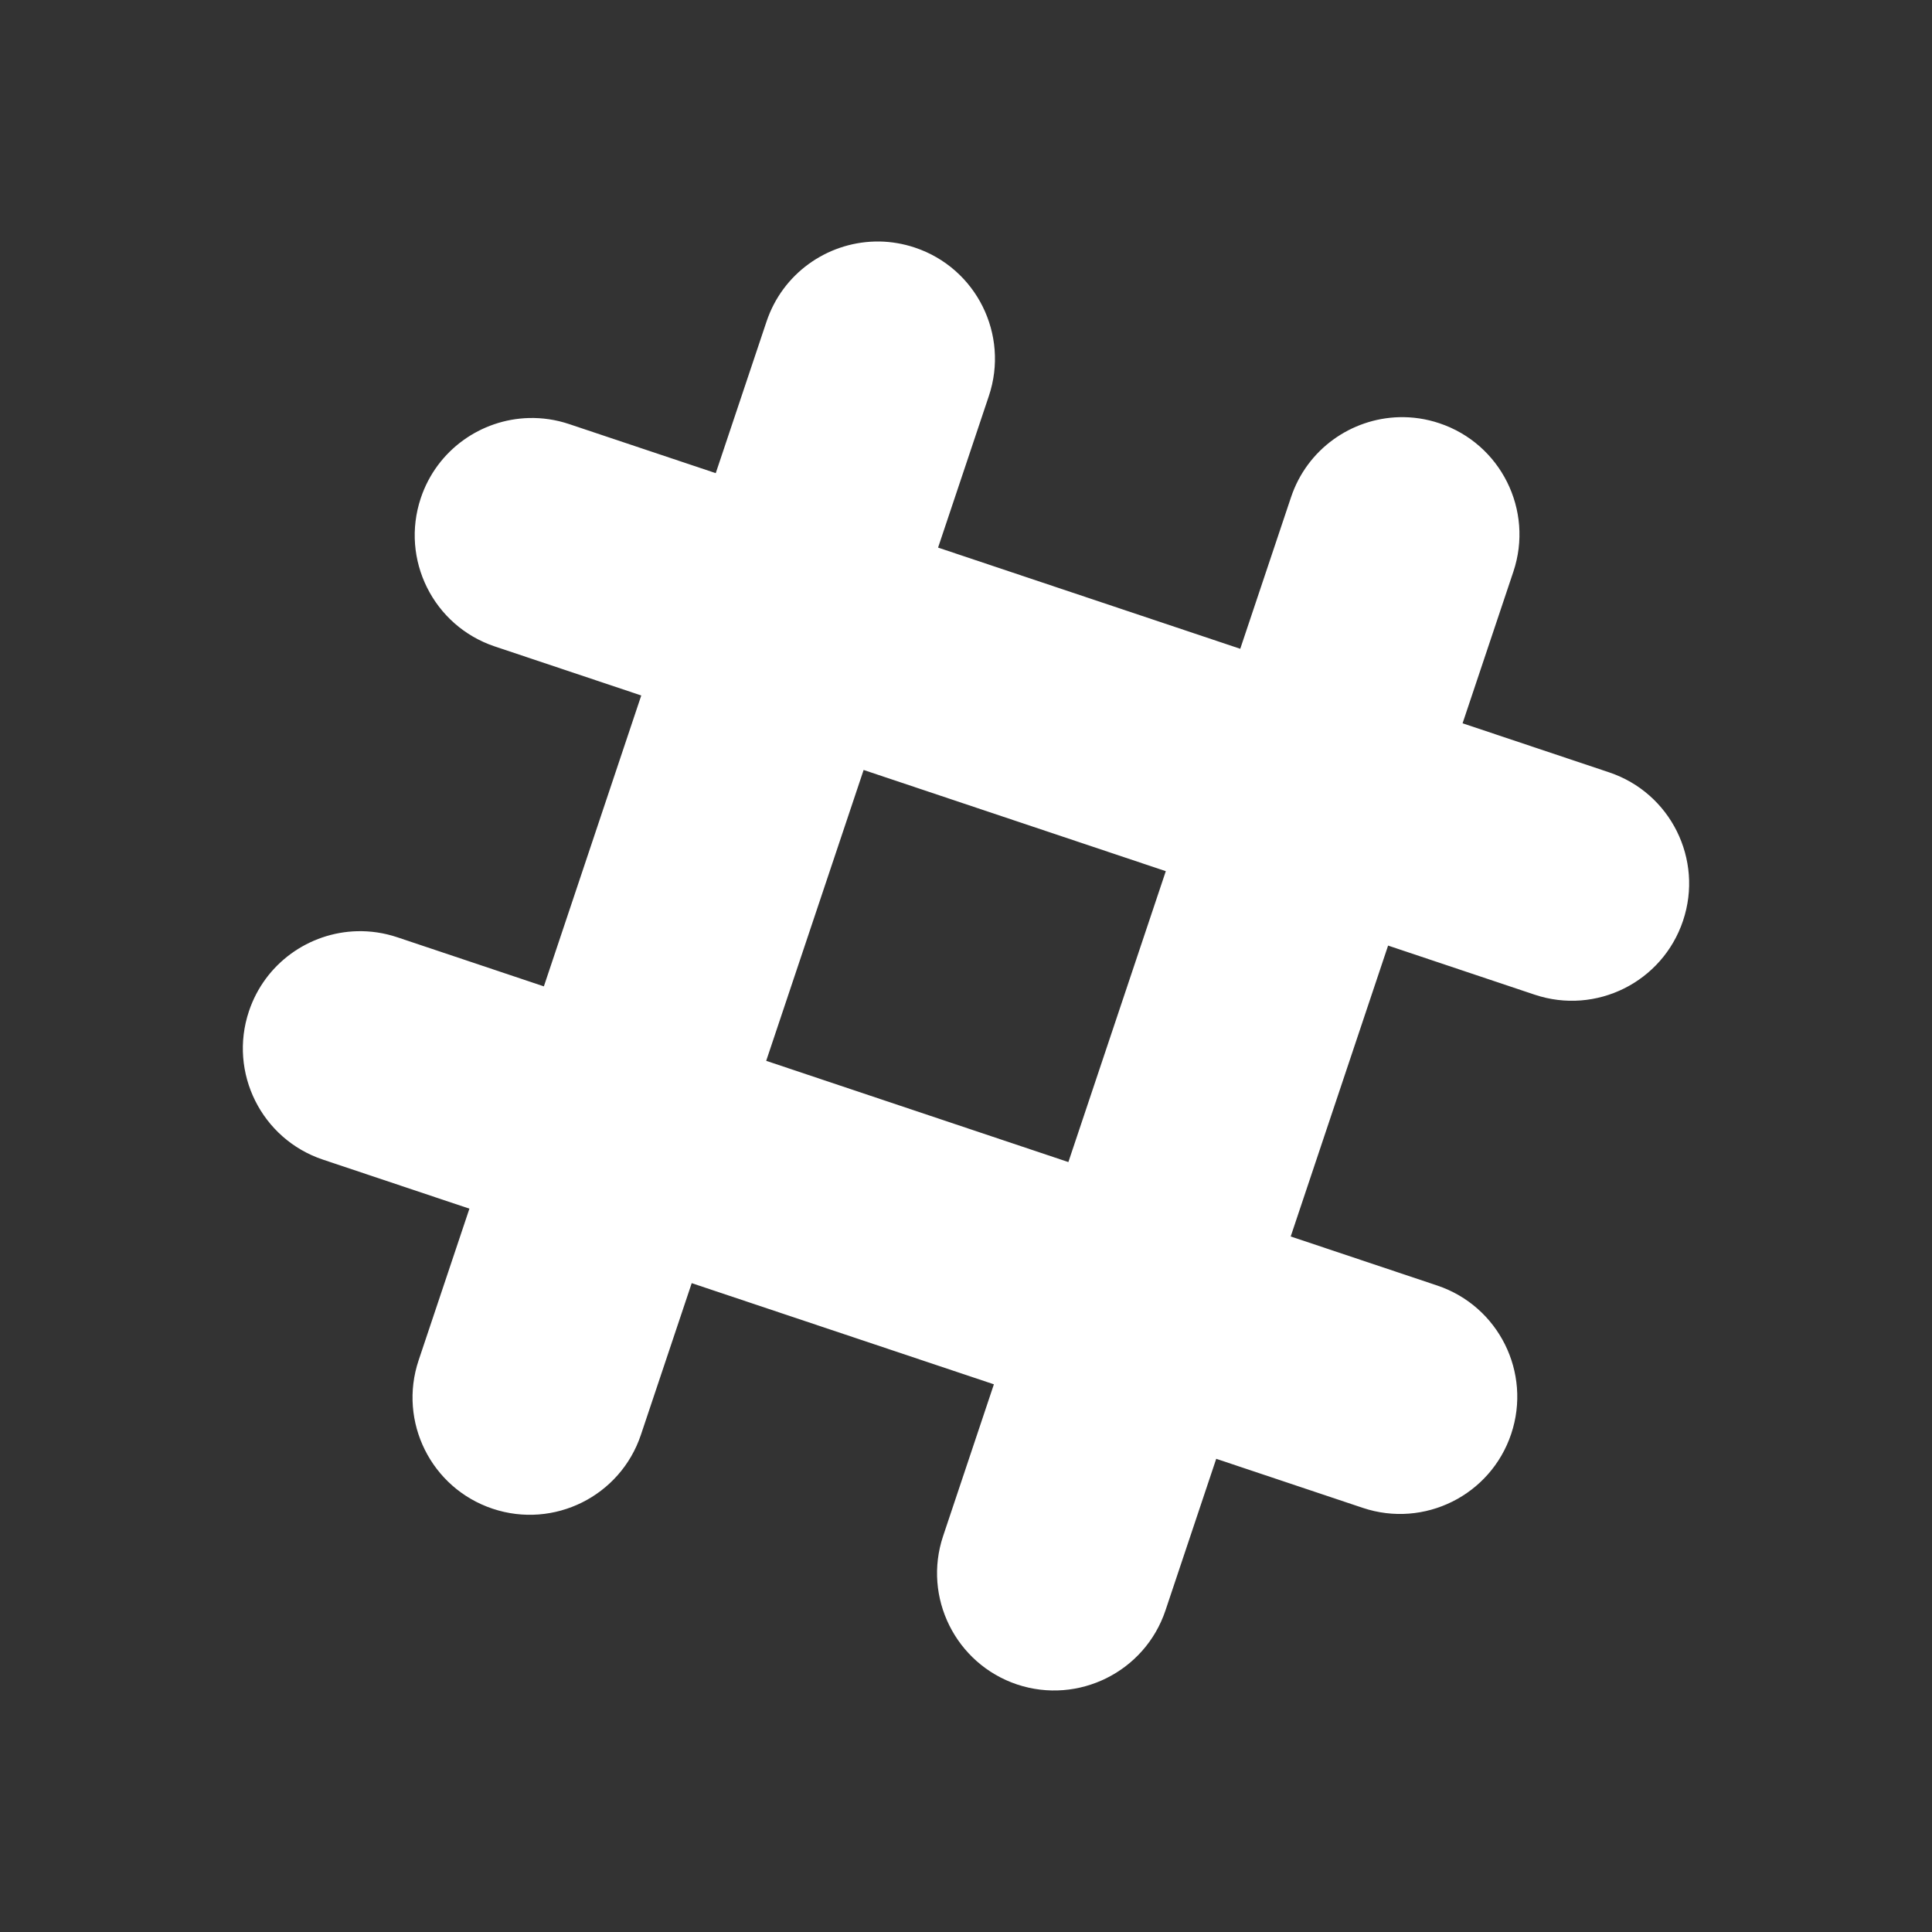 <?xml version="1.0" encoding="UTF-8" standalone="no"?>
<svg
  xmlns="http://www.w3.org/2000/svg"
  version="1.1"
  height="512"
  width="512"
  viewBox="0 0 512 512">
  <rect x="0" y="0" width="512" height="512" fill="#333333" stroke="none"/>
  <path
    d="m 233.12,64.011 c -0.44,0 -0.88,0 -1.32,0 -12.69,0.33 -24.4,8.47 -28.66,21.2 l -13.46,40.179 -38.84,-13 c -3.54,-1.19 -7.14,-1.7 -10.67,-1.61 -12.68,0.33 -24.39,8.47 -28.65,21.2 -5.45,16.27 3.32,33.88 19.59,39.33 l 38.83,13 -25.81,77.09 -38.83,-13.01 c -3.55,-1.19 -7.148,-1.7 -10.668,-1.61 -12.69,0.33 -24.4,8.47 -28.66,21.2 -5.45,16.27 3.33,33.88 19.6,39.33 l 38.828,13 -13.46,40.18 c -5.45,16.28 3.32,33.88 19.59,39.33 16.27,5.45 33.88,-3.32 39.32,-19.59 l 13.46,-40.18 80.08,26.81 -13.45,40.19 c -5.45,16.27 3.32,33.88 19.59,39.35 16.27,5.41 33.88,-3.36 39.33,-19.62 l 13.45,-40.18 38.84,13 c 16.28,5.45 33.88,-3.32 39.33,-19.59 5.45,-16.27 -3.33,-33.88 -19.6,-39.33 l -38.83,-13 25.81,-77.09 38.84,13.01 c 16.27,5.45 33.86,-3.32 39.32,-19.59 5.46,-16.27 -3.31,-33.88 -19.59,-39.33 l -38.83,-13 13.46,-40.18 c 5.45,-16.28 -3.33,-33.89 -19.6,-39.33 -3.54,-1.19 -7.14,-1.7 -10.66,-1.61 -12.69,0.33 -24.4,8.47 -28.66,21.2 l -13.46,40.18 -80.08,-26.82 13.46,-40.18 c 5.45,-16.269 -3.32,-33.879 -19.59,-39.319 -3.1,-1.04 -6.25,-1.56 -9.35,-1.62 z m -4.25,140.039 80.08,26.82 -25.82,77.09 -80.08,-26.83 25.82,-77.08 z"
    style="fill:#ffffff"/>
</svg>
